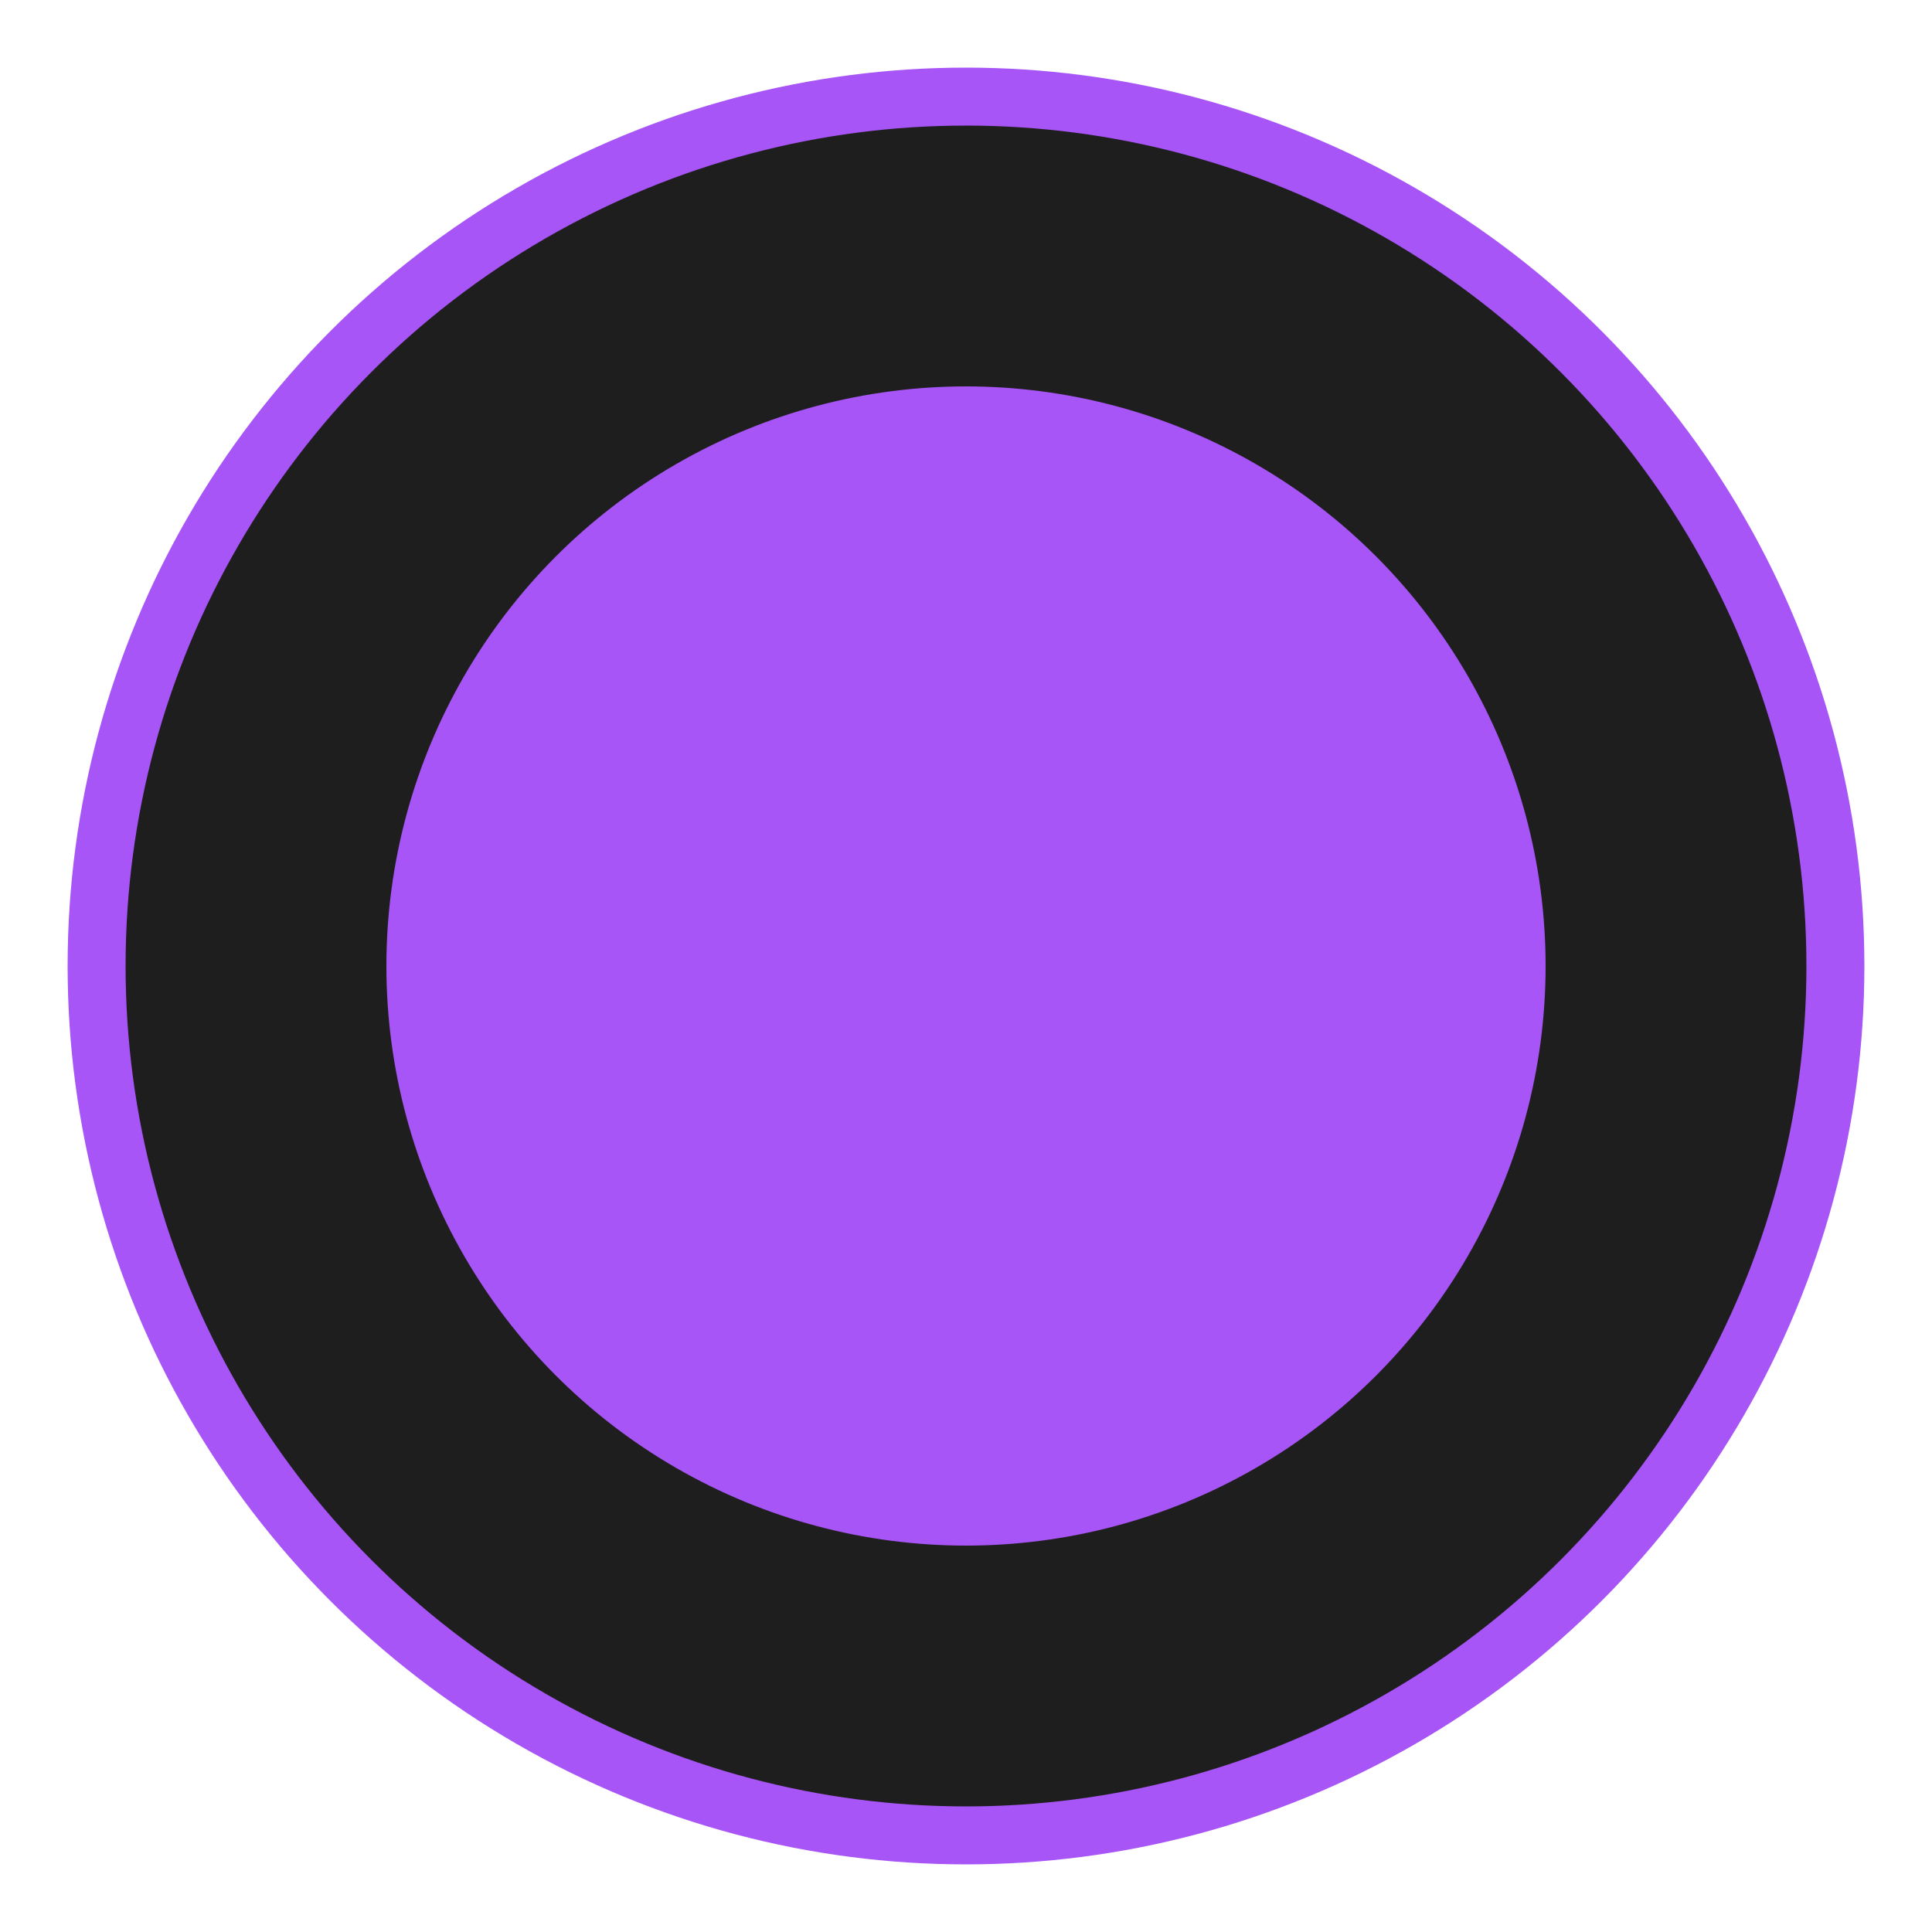<svg xmlns="http://www.w3.org/2000/svg" viewBox="0 0 100 100">
  <circle id="outer" cx="50" cy="50" r="45" fill="#1e1e1e" stroke="#a855f7" stroke-width="3"/>
  <circle id="inner" cx="50" cy="50" r="30" fill="#a855f7">
    <animate attributeName="r" values="25;30;25" dur="3s" repeatCount="indefinite" />
  </circle>
</svg>

